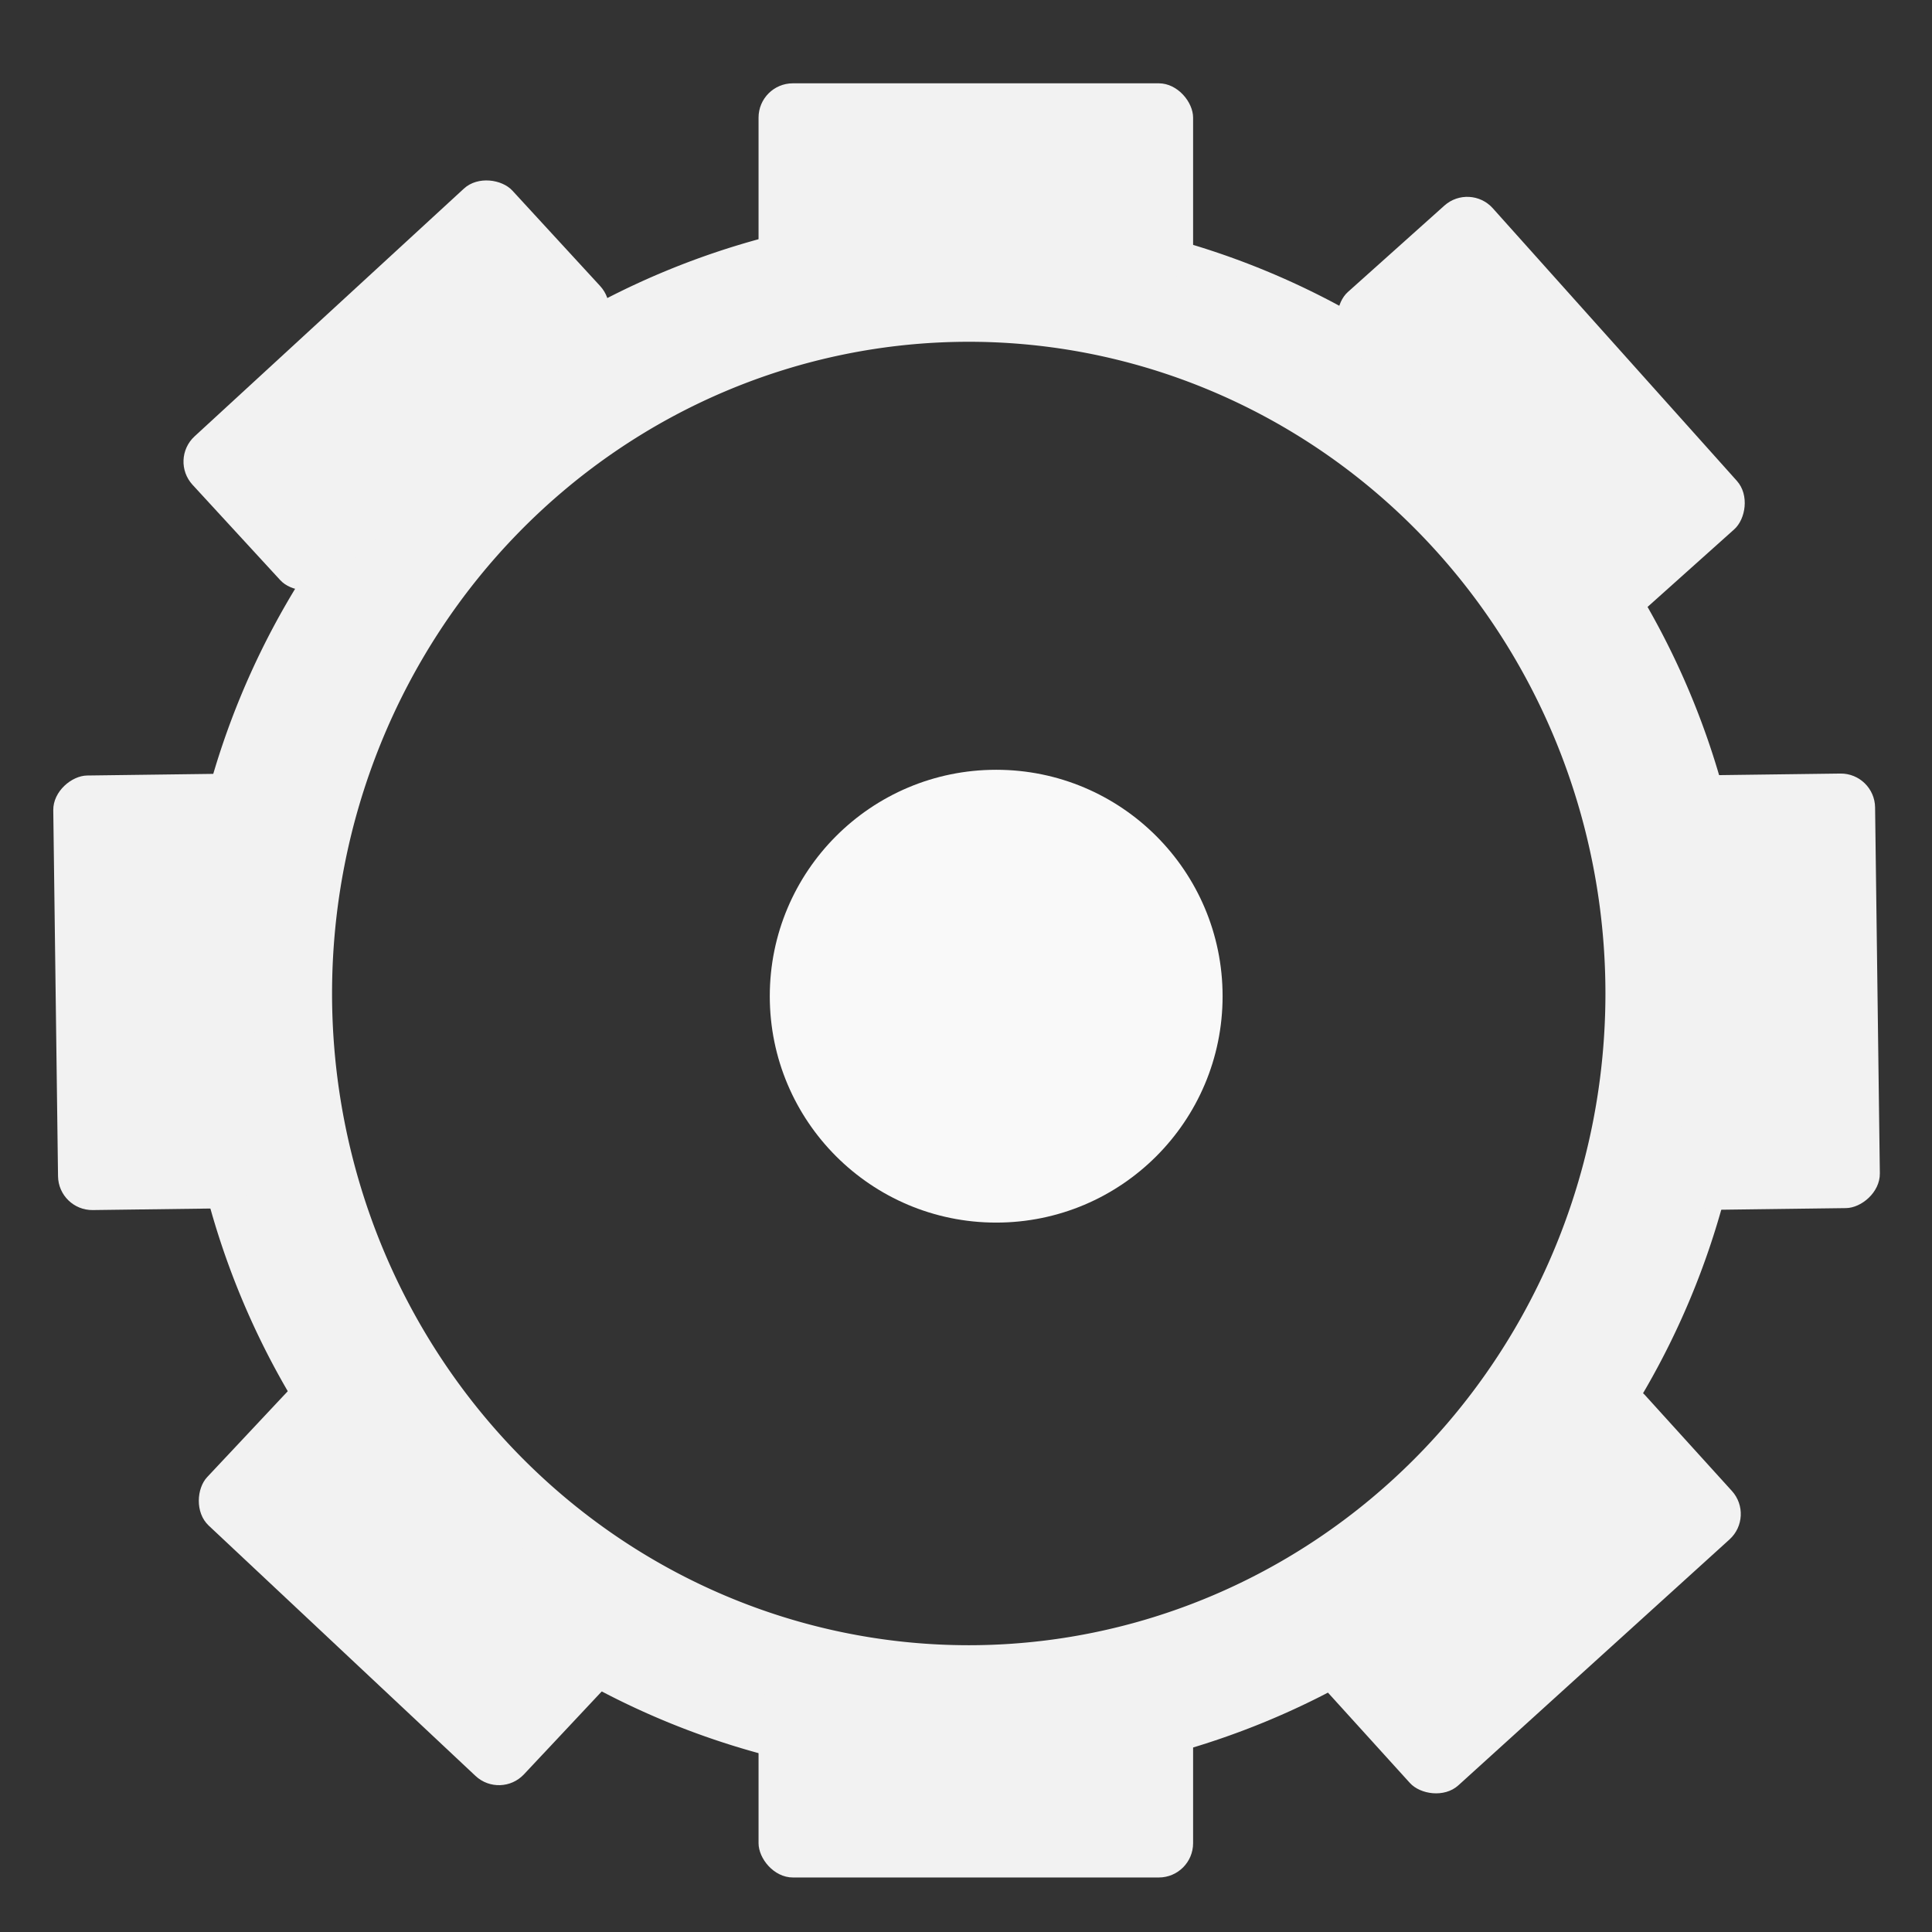 <?xml version="1.0" encoding="UTF-8" standalone="no"?>
<!-- Created with Inkscape (http://www.inkscape.org/) -->

<svg
   xmlns:dc="http://purl.org/dc/elements/1.1/"
   xmlns:cc="http://creativecommons.org/ns#"
   xmlns:rdf="http://www.w3.org/1999/02/22-rdf-syntax-ns#"
   xmlns:svg="http://www.w3.org/2000/svg"
   xmlns="http://www.w3.org/2000/svg"
   xmlns:sodipodi="http://sodipodi.sourceforge.net/DTD/sodipodi-0.dtd"
   xmlns:inkscape="http://www.inkscape.org/namespaces/inkscape"
   width="64"
   height="64"
   viewBox="0 0 64 64"
   id="svg2"
   version="1.1"
   inkscape:version="0.91 r13725"
   sodipodi:docname="settings_lite.svg">
  <rect x="0" y="0" width="64" height="64" fill="#333333" stroke="none"/>
  <defs
     id="defs4" />
  <sodipodi:namedview
     id="base"
     pagecolor="#ffffff"
     bordercolor="#666666"
     borderopacity="1.0"
     inkscape:pageopacity="0.0"
     inkscape:pageshadow="2"
     inkscape:zoom="7.9195959"
     inkscape:cx="34.978199"
     inkscape:cy="37.159016"
     inkscape:document-units="px"
     inkscape:current-layer="layer1"
     showgrid="false"
     units="px"
     inkscape:window-width="1512"
     inkscape:window-height="791"
     inkscape:window-x="-8"
     inkscape:window-y="-8"
     inkscape:window-maximized="1" />
  <g
     inkscape:label="Layer 1"
     inkscape:groupmode="layer"
     id="layer1"
     transform="translate(0,-988.362)">
    <path
       style="fill:#f2f2f2;stroke:none"
       d="M 32 7 A 26 26 0 0 0 6 33 A 26 26 0 0 0 32 59 A 26 26 0 0 0 58 33 A 26 26 0 0 0 32 7 z M 32.09 11.322 A 21.091 21.589 0 0 1 53.182 32.91 A 21.091 21.589 0 0 1 32.09 54.5 A 21.091 21.589 0 0 1 11 32.91 A 21.091 21.589 0 0 1 32.09 11.322 z "
       transform="translate(0,988.362)"
       id="path4136" />
    <rect
       style="fill:#f2f2f2;stroke:none"
       id="rect4138"
       width="14.395"
       height="6.566"
       x="25.128"
       y="991.122"
       ry="1.136" />
    <rect
       ry="1.136"
       y="1043.99"
       x="25.128"
       height="6.566"
       width="14.395"
       id="rect4140"
       style="fill:#f2f2f2;stroke:none" />
    <rect
       ry="1.136"
       y="-48.91"
       x="1014.608"
       height="6.566"
       width="14.395"
       id="rect4142"
       style="fill:#f2f2f2;stroke:none"
       transform="matrix(0.013,1,-1,0.013,0,0)" />
    <rect
       transform="matrix(0.013,1,-1,0.013,0,0)"
       style="fill:#f2f2f2;stroke:none"
       id="rect4144"
       width="14.395"
       height="6.566"
       x="1013.918"
       y="4.865"
       ry="1.136" />
    <rect
       transform="matrix(0.667,0.745,-0.745,0.667,0,0)"
       style="fill:#f2f2f2;stroke:none"
       id="rect4149"
       width="14.395"
       height="6.566"
       x="773.384"
       y="627.052"
       ry="1.136" />
    <rect
       ry="1.136"
       y="746.592"
       x="715.014"
       height="6.566"
       width="14.395"
       id="rect4151"
       style="fill:#f2f2f2;stroke:none"
       transform="matrix(0.729,0.684,-0.684,0.729,0,0)" />
    <rect
       ry="1.136"
       y="742.418"
       x="-675.282"
       height="6.566"
       width="14.395"
       id="rect4153"
       style="fill:#f2f2f2;stroke:none"
       transform="matrix(0.736,-0.677,0.677,0.736,0,0)" />
    <rect
       transform="matrix(0.741,-0.672,0.672,0.741,0,0)"
       style="fill:#f2f2f2;stroke:none"
       id="rect4155"
       width="14.395"
       height="6.566"
       x="-668.817"
       y="801.561"
       ry="1.136" />
    <circle
       style="fill:#f9f9f9;stroke:none"
       id="path4157"
       cx="33"
       cy="1021.362"
       r="7.5" />
  </g>
</svg>

